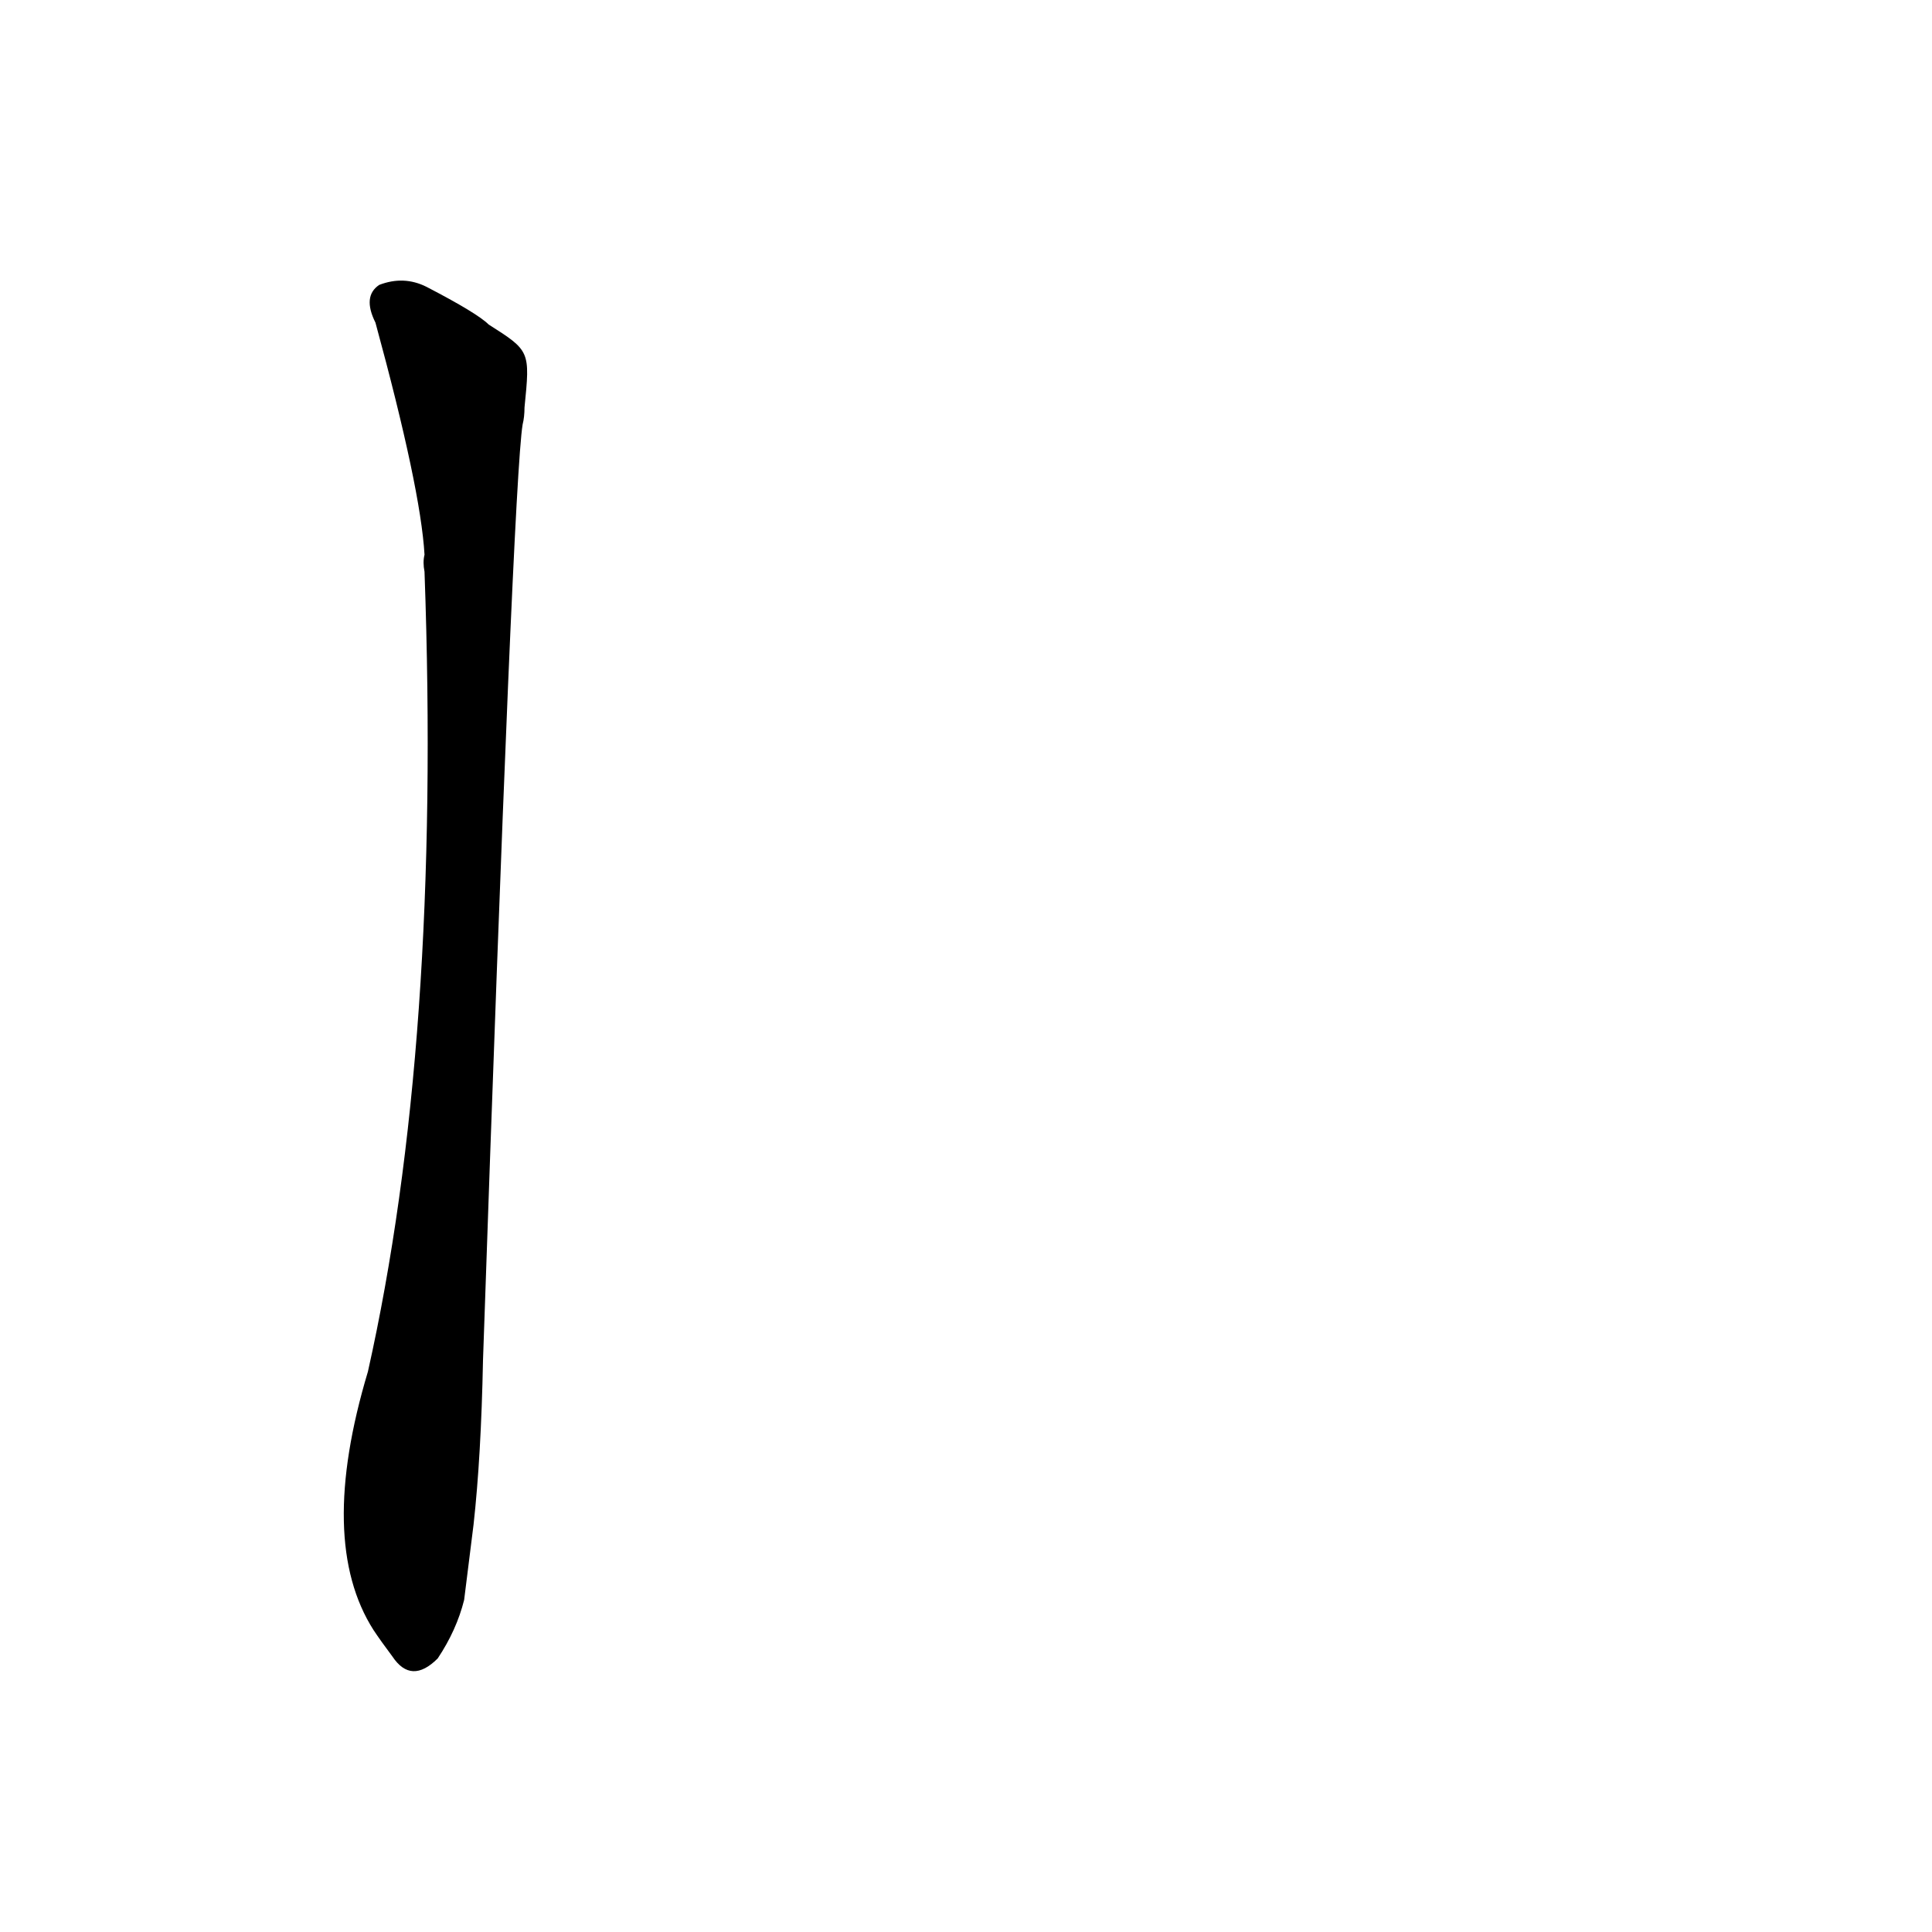 <?xml version='1.0' encoding='utf-8'?>
<svg xmlns="http://www.w3.org/2000/svg" version="1.1" viewBox="0 0 1024 1024"><g transform="scale(1, -1) translate(0, -900)"><path d="M 259 728 Q 253 734 226 748 Q 214 754 201 749 Q 192 743 199 729 Q 223 641 225 606 Q 224 602 225 597 Q 234 347 195 173 Q 168 83 198 36 Q 202 30 208 22 Q 218 7 232 21 Q 242 36 246 52 L 251 92 Q 255 128 256 179 Q 272 645 277 675 Q 278 679 278 684 C 281 714 281 714 259 728 Z" fill="black" /></g></svg>